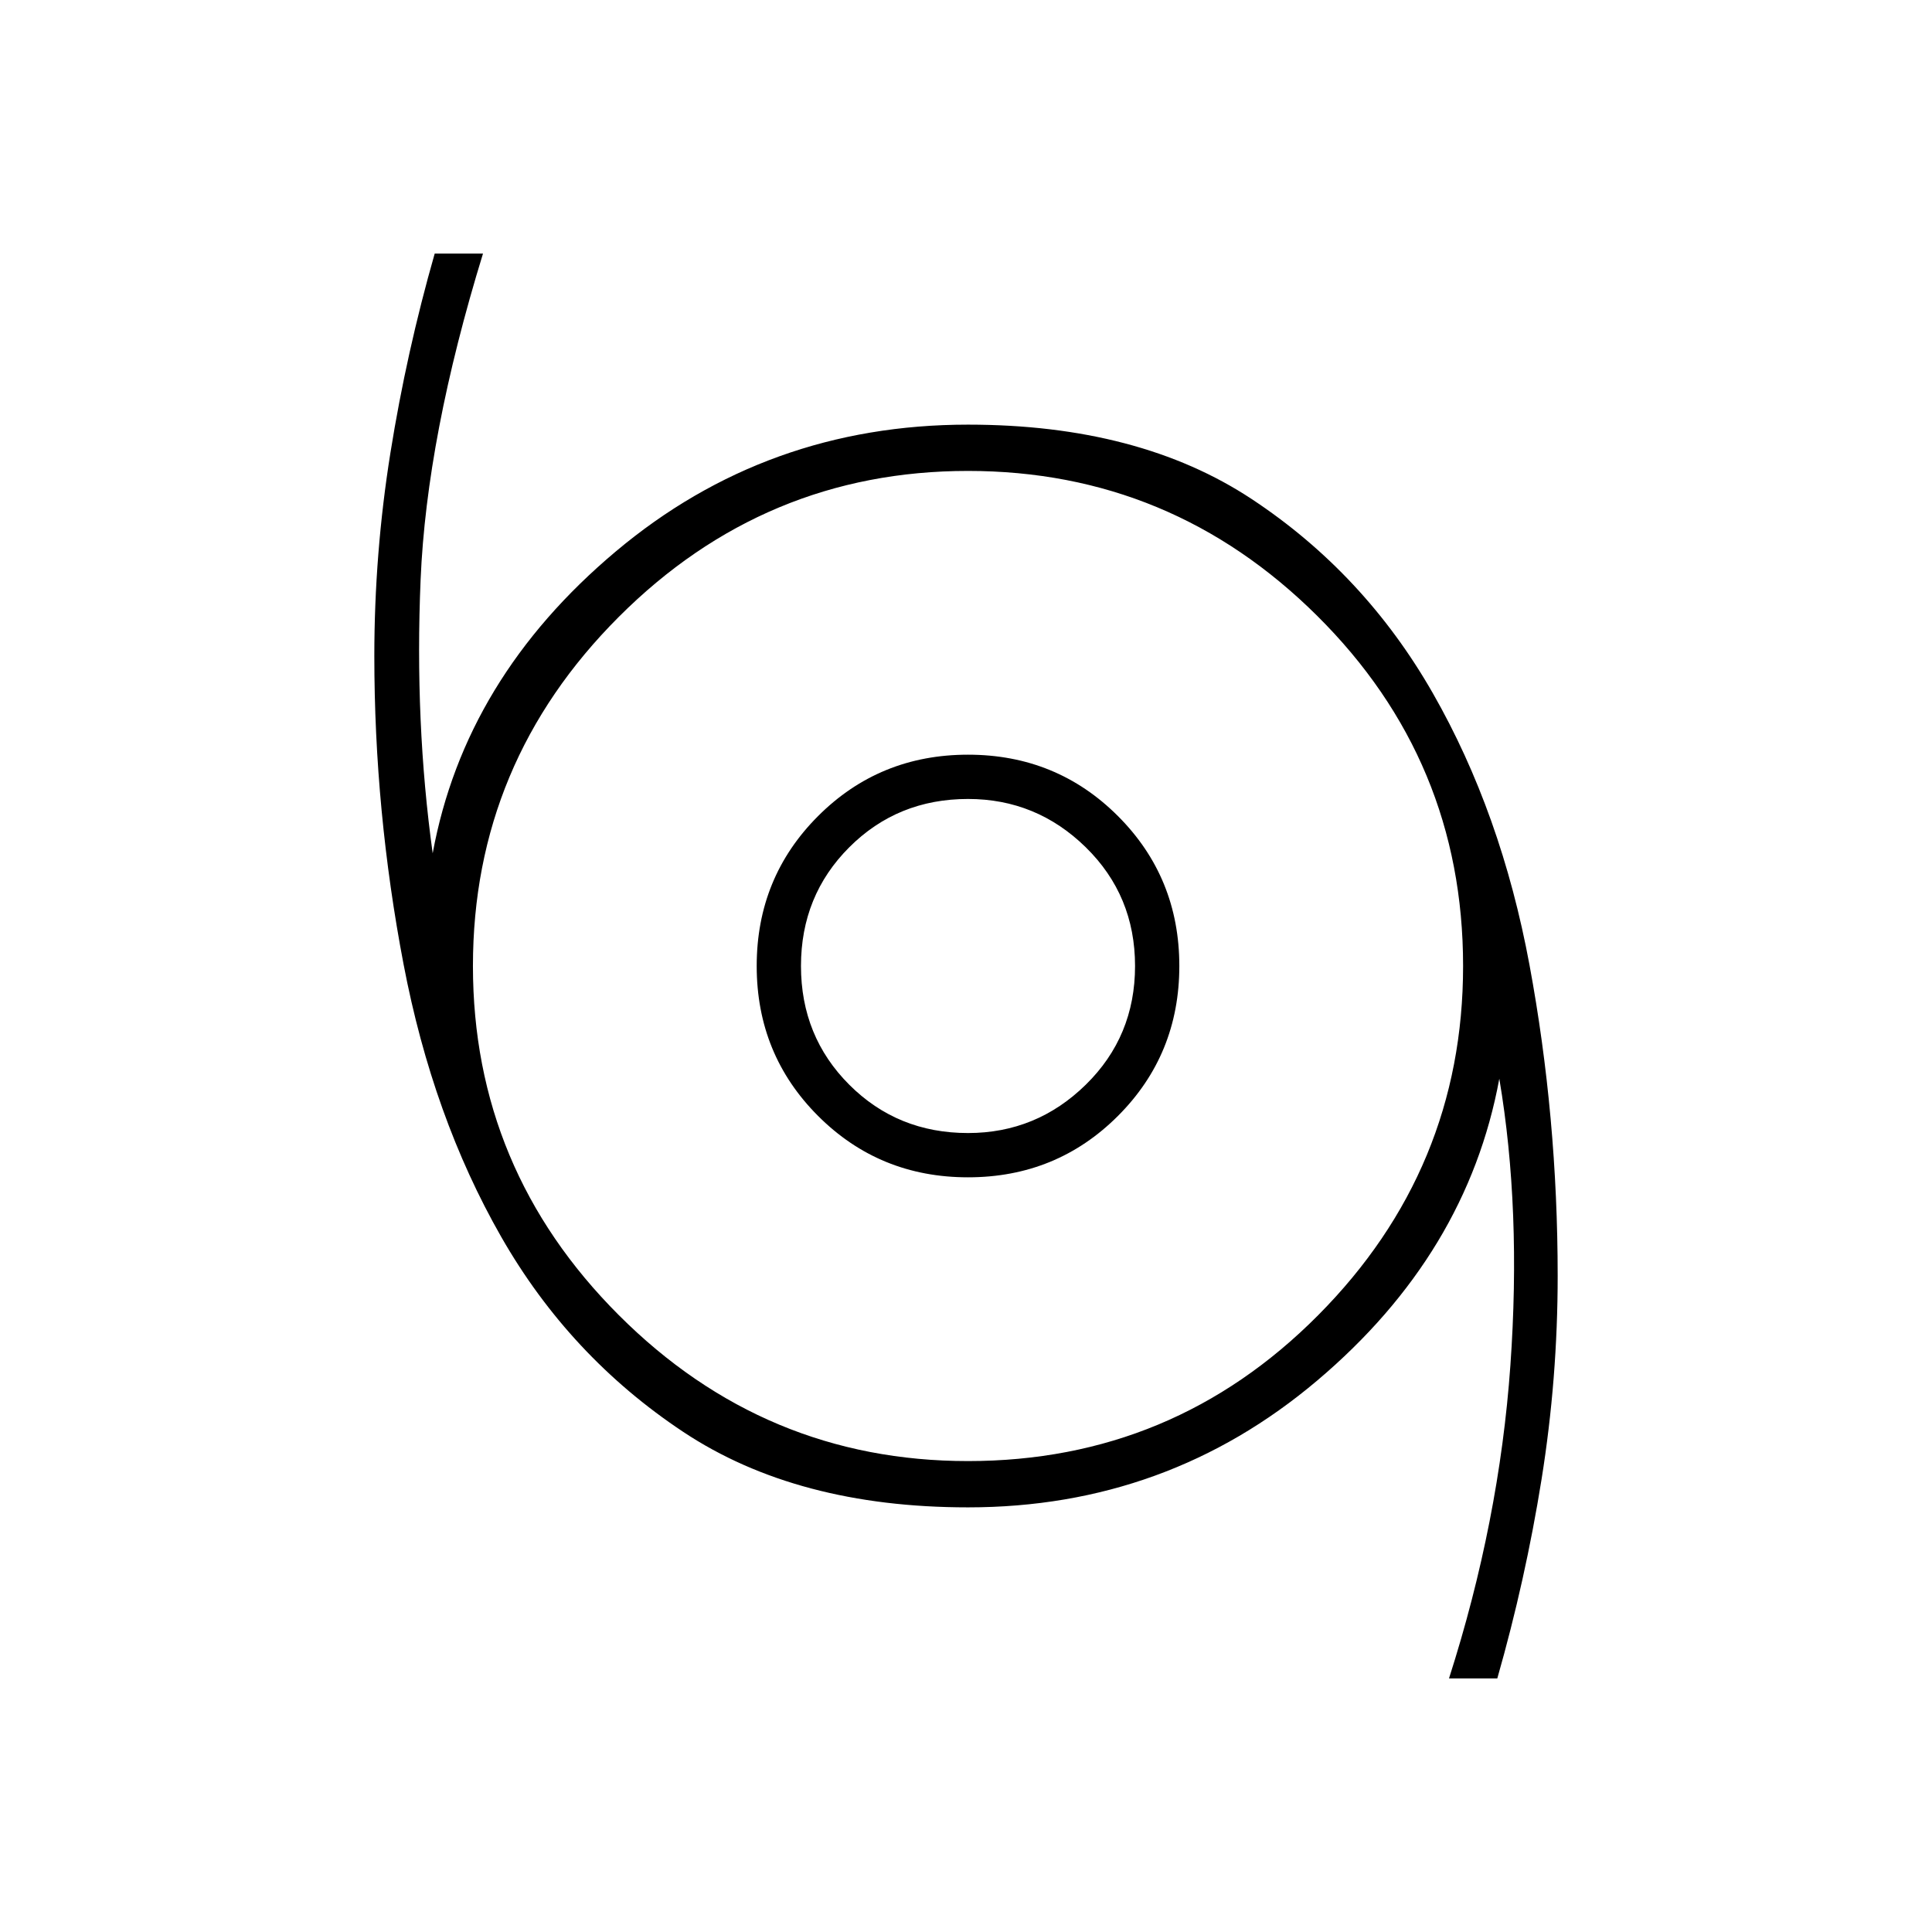 <svg xmlns="http://www.w3.org/2000/svg" height="48" width="48"><path d="M36 41.7q1.25-3.9 1.525-7.775.275-3.875-.275-7.125-.8 4.35-4.525 7.5Q29 37.45 24.05 37.45q-4.25 0-7.075-1.875t-4.525-4.85q-1.7-2.975-2.425-6.775-.725-3.8-.725-7.65 0-2.55.4-5.05t1.1-4.95H12q-1.4 4.55-1.55 8.1-.15 3.55.3 6.8.8-4.35 4.55-7.5 3.75-3.15 8.75-3.15 4.25 0 7.05 1.85t4.5 4.825q1.7 2.975 2.4 6.75t.7 7.725q0 2.55-.4 5.05t-1.1 4.95Zm-11.95-5.4q5.1 0 8.7-3.625 3.6-3.625 3.6-8.675 0-5.1-3.625-8.7-3.625-3.6-8.675-3.6-5.05 0-8.675 3.625Q11.75 18.95 11.75 24q0 5.05 3.625 8.675Q19 36.3 24.05 36.3Zm0-7.05q2.2 0 3.725-1.525T29.3 24q0-2.2-1.525-3.725T24.05 18.75q-2.2 0-3.725 1.525T18.8 24q0 2.2 1.525 3.725t3.725 1.525Zm0-1.1q-1.75 0-2.95-1.2-1.2-1.2-1.2-2.95 0-1.75 1.2-2.95 1.2-1.2 2.95-1.2 1.7 0 2.925 1.2Q28.2 22.25 28.2 24q0 1.75-1.225 2.95-1.225 1.2-2.925 1.2Zm0-4.15Z"/></svg>